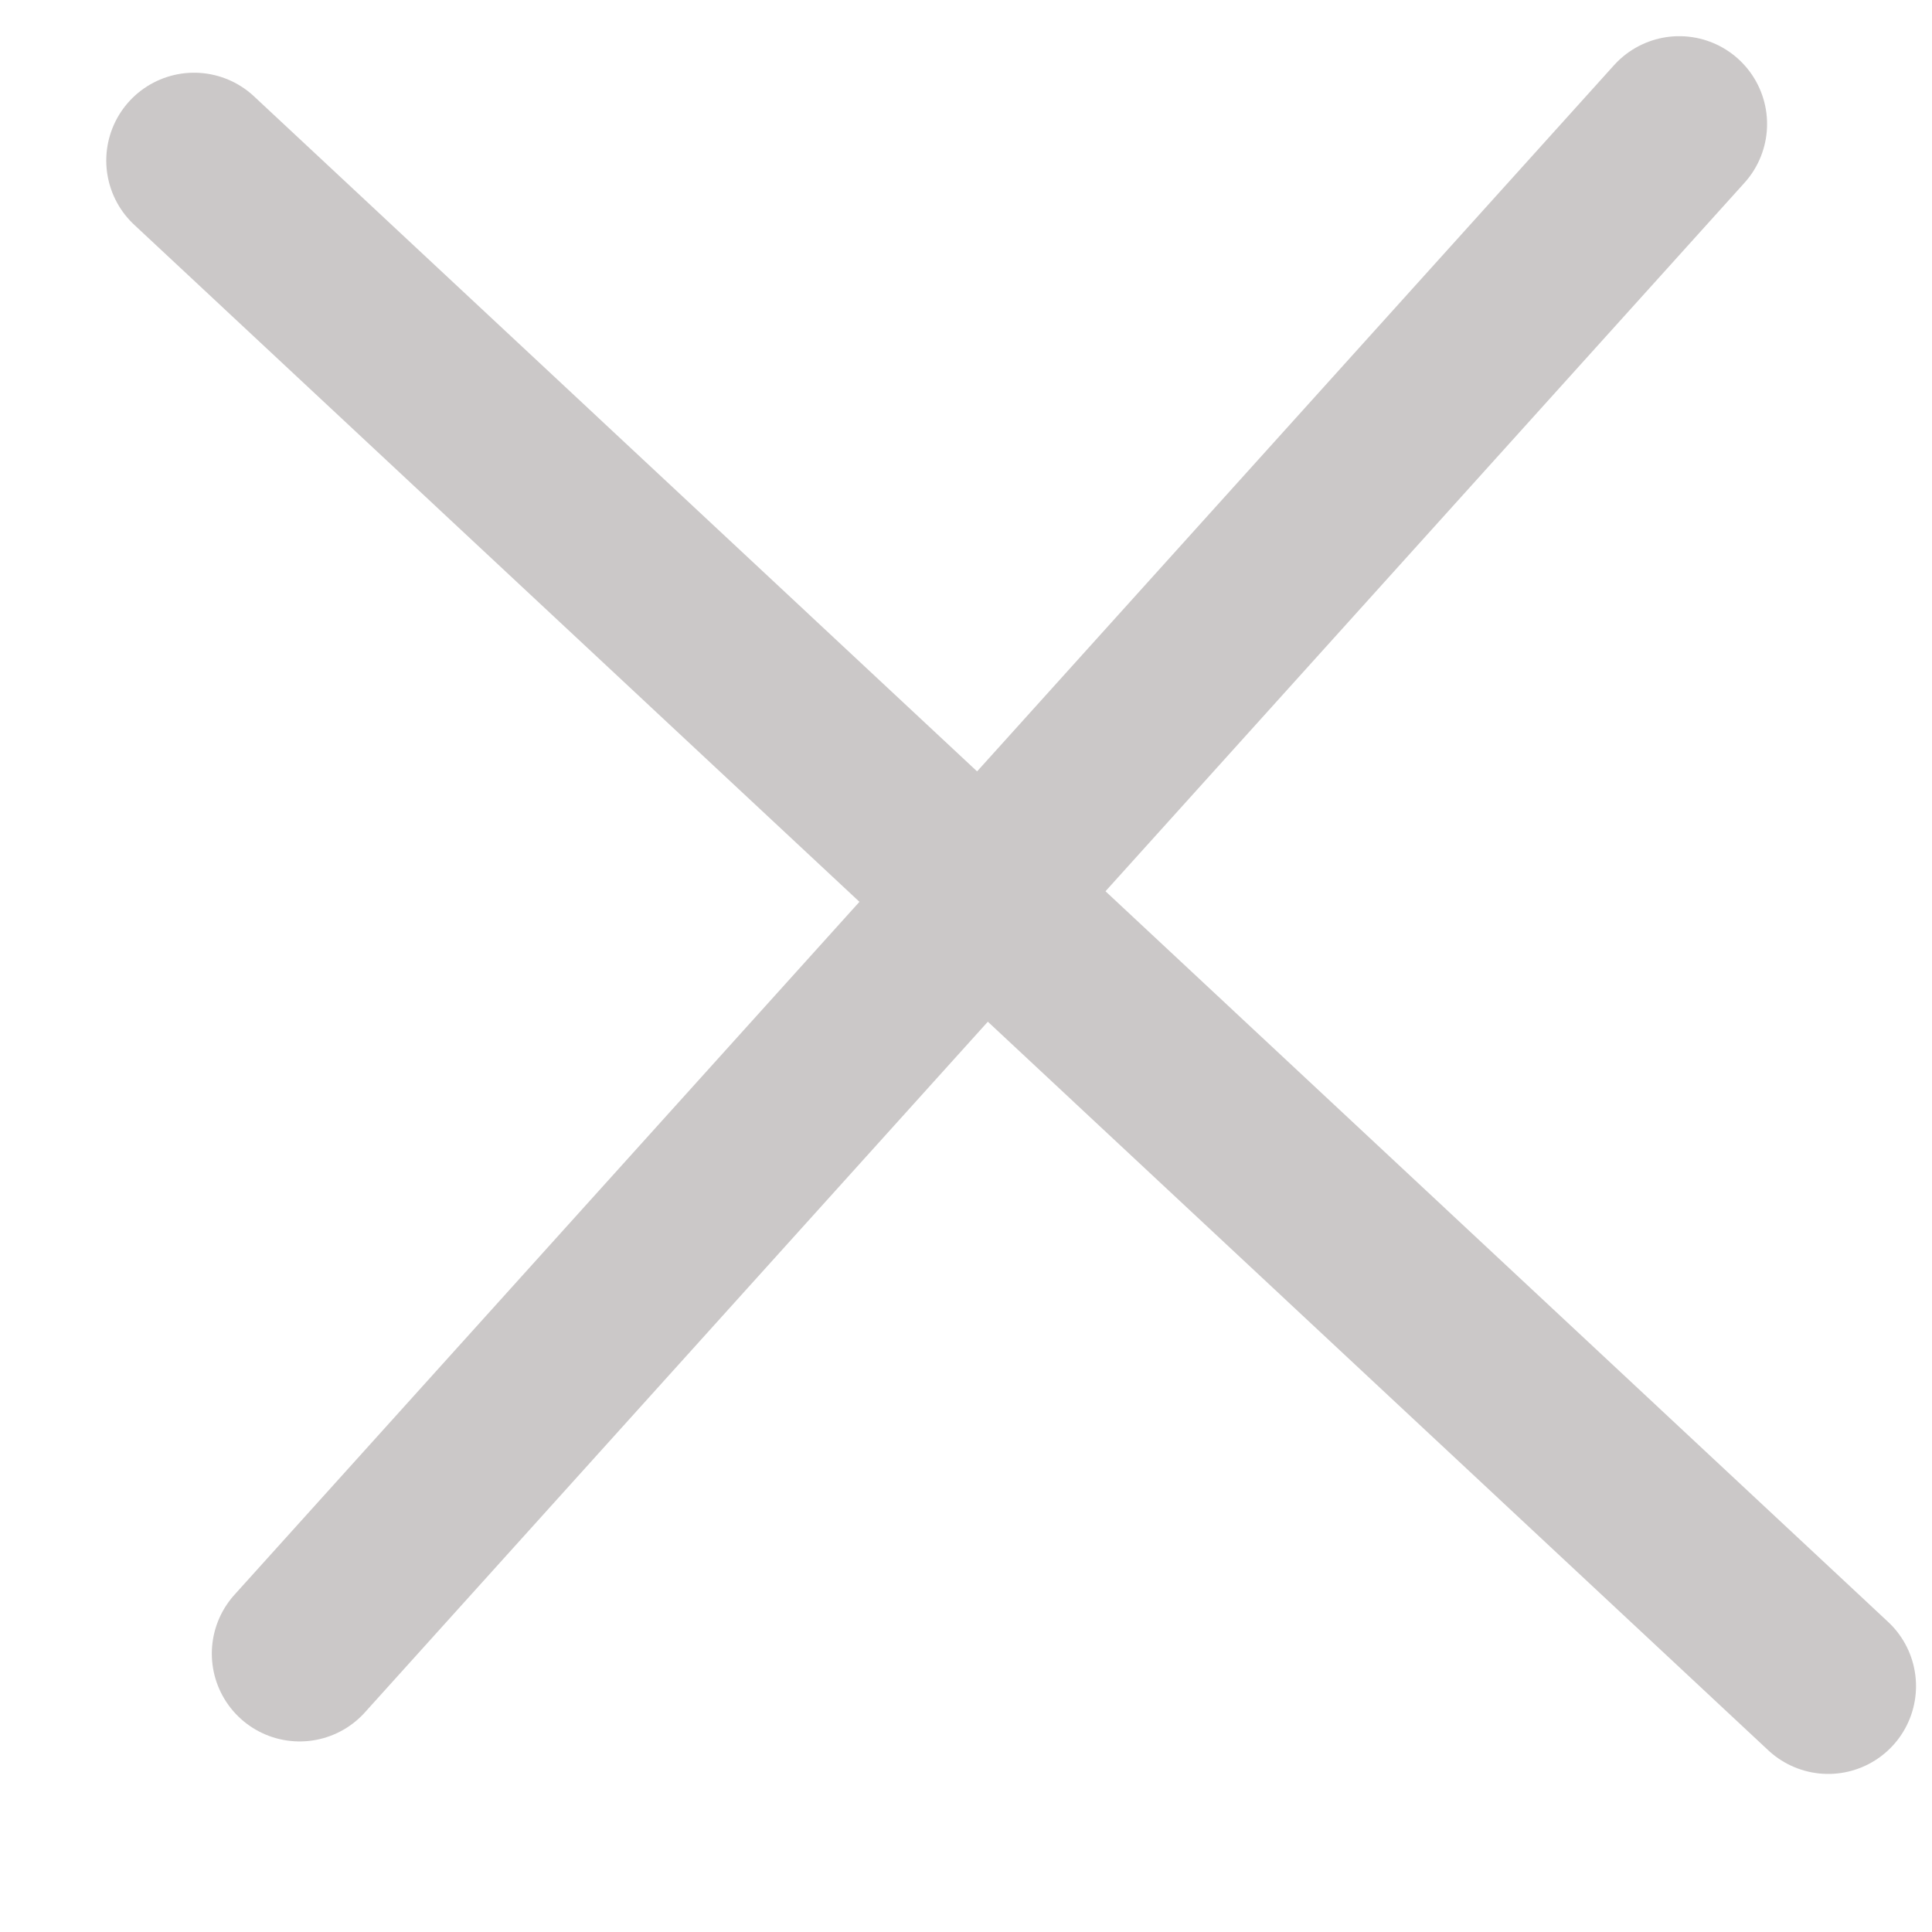 <svg width="11" height="11" viewBox="0 0 11 11" fill="none" xmlns="http://www.w3.org/2000/svg">
<path d="M1.105 0.914L10.409 9.6" stroke="#CBC8C8" stroke-linecap="round"/>
<line x1="9.561" y1="0.706" x2="1.706" y2="9.415" stroke="#CBC8C8" stroke-linecap="round"/>
</svg>
